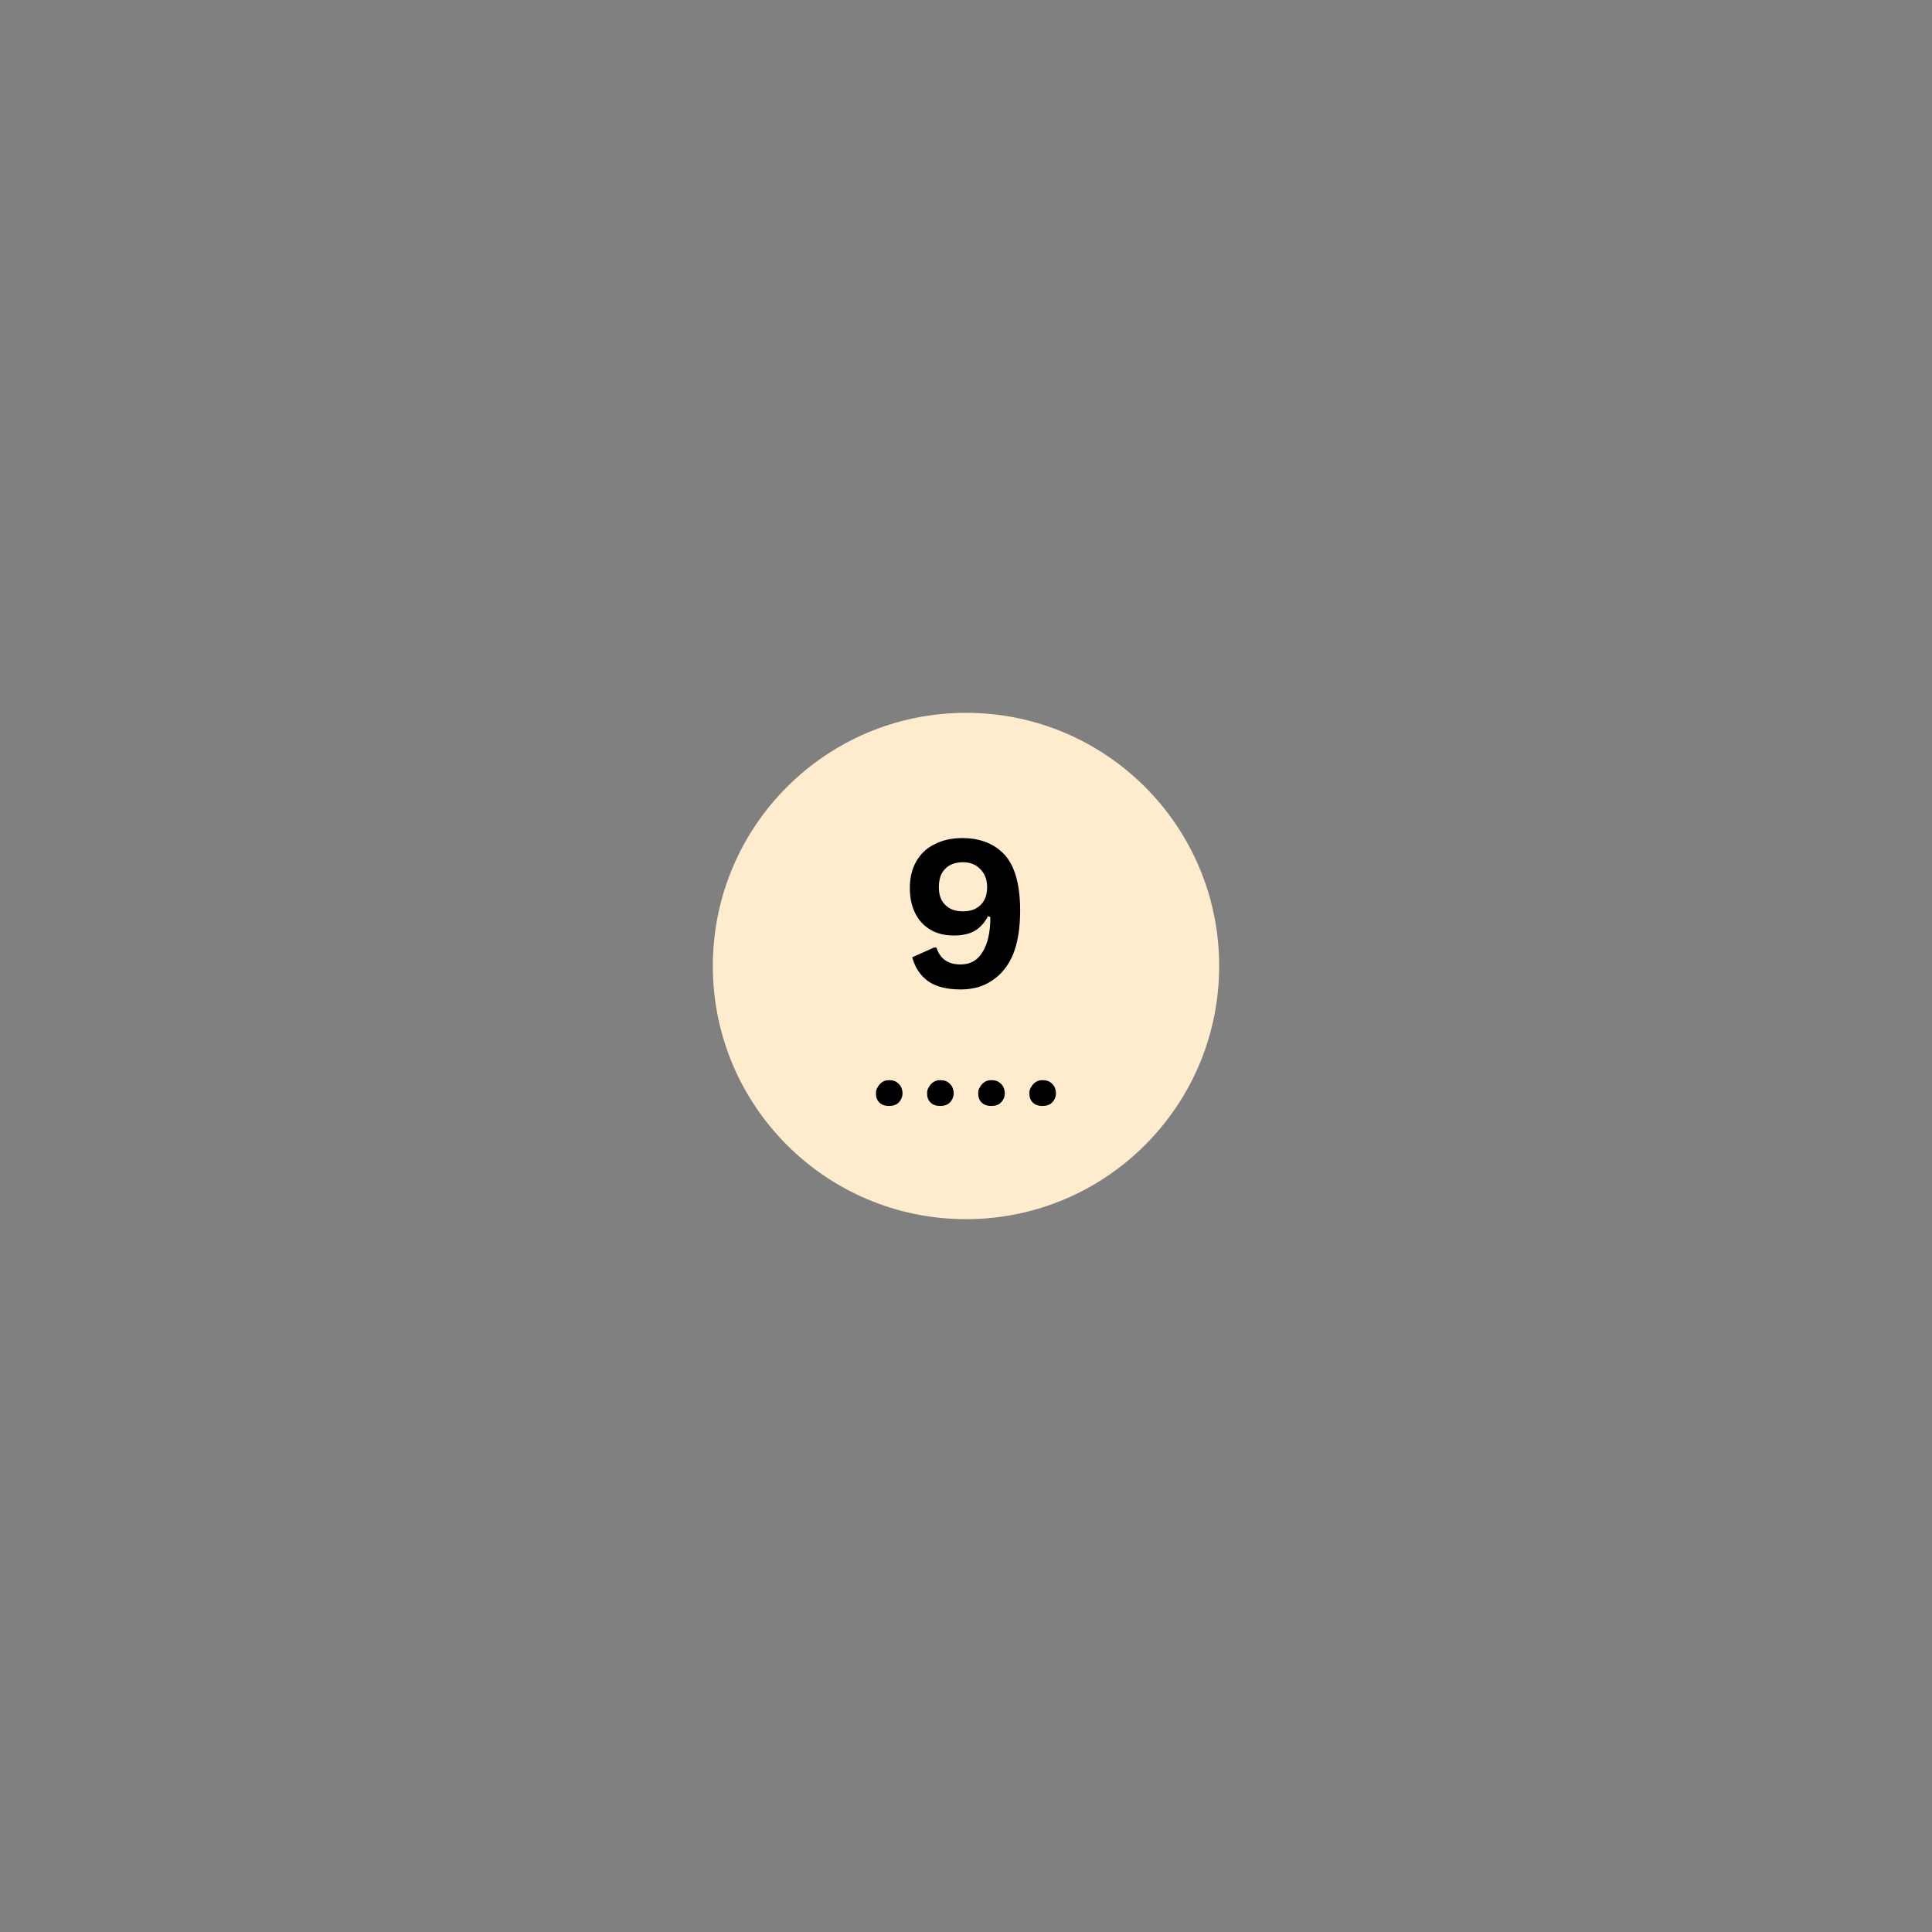 <svg xmlns="http://www.w3.org/2000/svg" xmlns:xlink="http://www.w3.org/1999/xlink" width="50" zoomAndPan="magnify" viewBox="0 0 37.5 37.5" height="50" preserveAspectRatio="xMidYMid meet" version="1.0"><rect x="0" y="0" width="37.5" height="37.5" fill="#808080" stroke="none"/><defs><g/><clipPath id="18c6645e7b"><path d="M 13.836 13.836 L 23.664 13.836 L 23.664 23.664 L 13.836 23.664 Z M 13.836 13.836 " clip-rule="nonzero"/></clipPath><clipPath id="7e3d1a02f7"><path d="M 18.75 13.836 C 16.035 13.836 13.836 16.035 13.836 18.75 C 13.836 21.465 16.035 23.664 18.75 23.664 C 21.465 23.664 23.664 21.465 23.664 18.75 C 23.664 16.035 21.465 13.836 18.75 13.836 " clip-rule="nonzero"/></clipPath></defs><g clip-path="url(#18c6645e7b)"><g clip-path="url(#7e3d1a02f7)"><path fill="#ffebce" d="M 13.836 13.836 L 23.664 13.836 L 23.664 23.664 L 13.836 23.664 Z M 13.836 13.836 " fill-opacity="1" fill-rule="nonzero"/></g></g><g fill="#000000" fill-opacity="1"><g transform="translate(17.457, 19.158)"><g><path d="M 1.188 0.047 C 0.926 0.047 0.719 -0.004 0.562 -0.109 C 0.406 -0.223 0.301 -0.379 0.25 -0.578 L 0.672 -0.766 L 0.719 -0.766 C 0.789 -0.547 0.945 -0.438 1.188 -0.438 C 1.375 -0.438 1.516 -0.516 1.609 -0.672 C 1.711 -0.828 1.766 -1.055 1.766 -1.359 L 1.719 -1.375 C 1.656 -1.25 1.57 -1.156 1.469 -1.094 C 1.363 -1.031 1.227 -1 1.062 -1 C 0.883 -1 0.734 -1.035 0.609 -1.109 C 0.484 -1.18 0.383 -1.285 0.312 -1.422 C 0.238 -1.566 0.203 -1.734 0.203 -1.922 C 0.203 -2.117 0.242 -2.289 0.328 -2.438 C 0.41 -2.582 0.523 -2.691 0.672 -2.766 C 0.828 -2.848 1.008 -2.891 1.219 -2.891 C 1.57 -2.891 1.848 -2.781 2.047 -2.562 C 2.242 -2.344 2.344 -1.984 2.344 -1.484 C 2.344 -1.141 2.297 -0.852 2.203 -0.625 C 2.109 -0.406 1.973 -0.238 1.797 -0.125 C 1.629 -0.008 1.426 0.047 1.188 0.047 Z M 1.234 -1.469 C 1.379 -1.469 1.492 -1.508 1.578 -1.594 C 1.66 -1.676 1.703 -1.789 1.703 -1.938 C 1.703 -2.082 1.66 -2.195 1.578 -2.281 C 1.492 -2.375 1.379 -2.422 1.234 -2.422 C 1.086 -2.422 0.973 -2.379 0.891 -2.297 C 0.805 -2.211 0.766 -2.094 0.766 -1.938 C 0.766 -1.789 0.805 -1.676 0.891 -1.594 C 0.973 -1.508 1.086 -1.469 1.234 -1.469 Z M 1.234 -1.469 "/></g></g></g><g fill="#000000" fill-opacity="1"><g transform="translate(16.846, 21.45)"><g><path d="M 0.406 0.016 C 0.352 0.016 0.305 0.004 0.266 -0.016 C 0.234 -0.035 0.207 -0.062 0.188 -0.094 C 0.164 -0.133 0.156 -0.18 0.156 -0.234 C 0.156 -0.273 0.164 -0.312 0.188 -0.344 C 0.207 -0.383 0.234 -0.414 0.266 -0.438 C 0.305 -0.469 0.352 -0.484 0.406 -0.484 C 0.469 -0.484 0.516 -0.473 0.547 -0.453 C 0.586 -0.43 0.617 -0.398 0.641 -0.359 C 0.66 -0.316 0.672 -0.273 0.672 -0.234 C 0.672 -0.16 0.645 -0.098 0.594 -0.047 C 0.551 -0.004 0.488 0.016 0.406 0.016 Z M 0.406 0.016 "/></g></g></g><g fill="#000000" fill-opacity="1"><g transform="translate(17.839, 21.45)"><g><path d="M 0.406 0.016 C 0.352 0.016 0.305 0.004 0.266 -0.016 C 0.234 -0.035 0.207 -0.062 0.188 -0.094 C 0.164 -0.133 0.156 -0.18 0.156 -0.234 C 0.156 -0.273 0.164 -0.312 0.188 -0.344 C 0.207 -0.383 0.234 -0.414 0.266 -0.438 C 0.305 -0.469 0.352 -0.484 0.406 -0.484 C 0.469 -0.484 0.516 -0.473 0.547 -0.453 C 0.586 -0.43 0.617 -0.398 0.641 -0.359 C 0.66 -0.316 0.672 -0.273 0.672 -0.234 C 0.672 -0.16 0.645 -0.098 0.594 -0.047 C 0.551 -0.004 0.488 0.016 0.406 0.016 Z M 0.406 0.016 "/></g></g></g><g fill="#000000" fill-opacity="1"><g transform="translate(18.831, 21.45)"><g><path d="M 0.406 0.016 C 0.352 0.016 0.305 0.004 0.266 -0.016 C 0.234 -0.035 0.207 -0.062 0.188 -0.094 C 0.164 -0.133 0.156 -0.18 0.156 -0.234 C 0.156 -0.273 0.164 -0.312 0.188 -0.344 C 0.207 -0.383 0.234 -0.414 0.266 -0.438 C 0.305 -0.469 0.352 -0.484 0.406 -0.484 C 0.469 -0.484 0.516 -0.473 0.547 -0.453 C 0.586 -0.43 0.617 -0.398 0.641 -0.359 C 0.66 -0.316 0.672 -0.273 0.672 -0.234 C 0.672 -0.16 0.645 -0.098 0.594 -0.047 C 0.551 -0.004 0.488 0.016 0.406 0.016 Z M 0.406 0.016 "/></g></g></g><g fill="#000000" fill-opacity="1"><g transform="translate(19.824, 21.45)"><g><path d="M 0.406 0.016 C 0.352 0.016 0.305 0.004 0.266 -0.016 C 0.234 -0.035 0.207 -0.062 0.188 -0.094 C 0.164 -0.133 0.156 -0.18 0.156 -0.234 C 0.156 -0.273 0.164 -0.312 0.188 -0.344 C 0.207 -0.383 0.234 -0.414 0.266 -0.438 C 0.305 -0.469 0.352 -0.484 0.406 -0.484 C 0.469 -0.484 0.516 -0.473 0.547 -0.453 C 0.586 -0.43 0.617 -0.398 0.641 -0.359 C 0.66 -0.316 0.672 -0.273 0.672 -0.234 C 0.672 -0.16 0.645 -0.098 0.594 -0.047 C 0.551 -0.004 0.488 0.016 0.406 0.016 Z M 0.406 0.016 "/></g></g></g></svg>